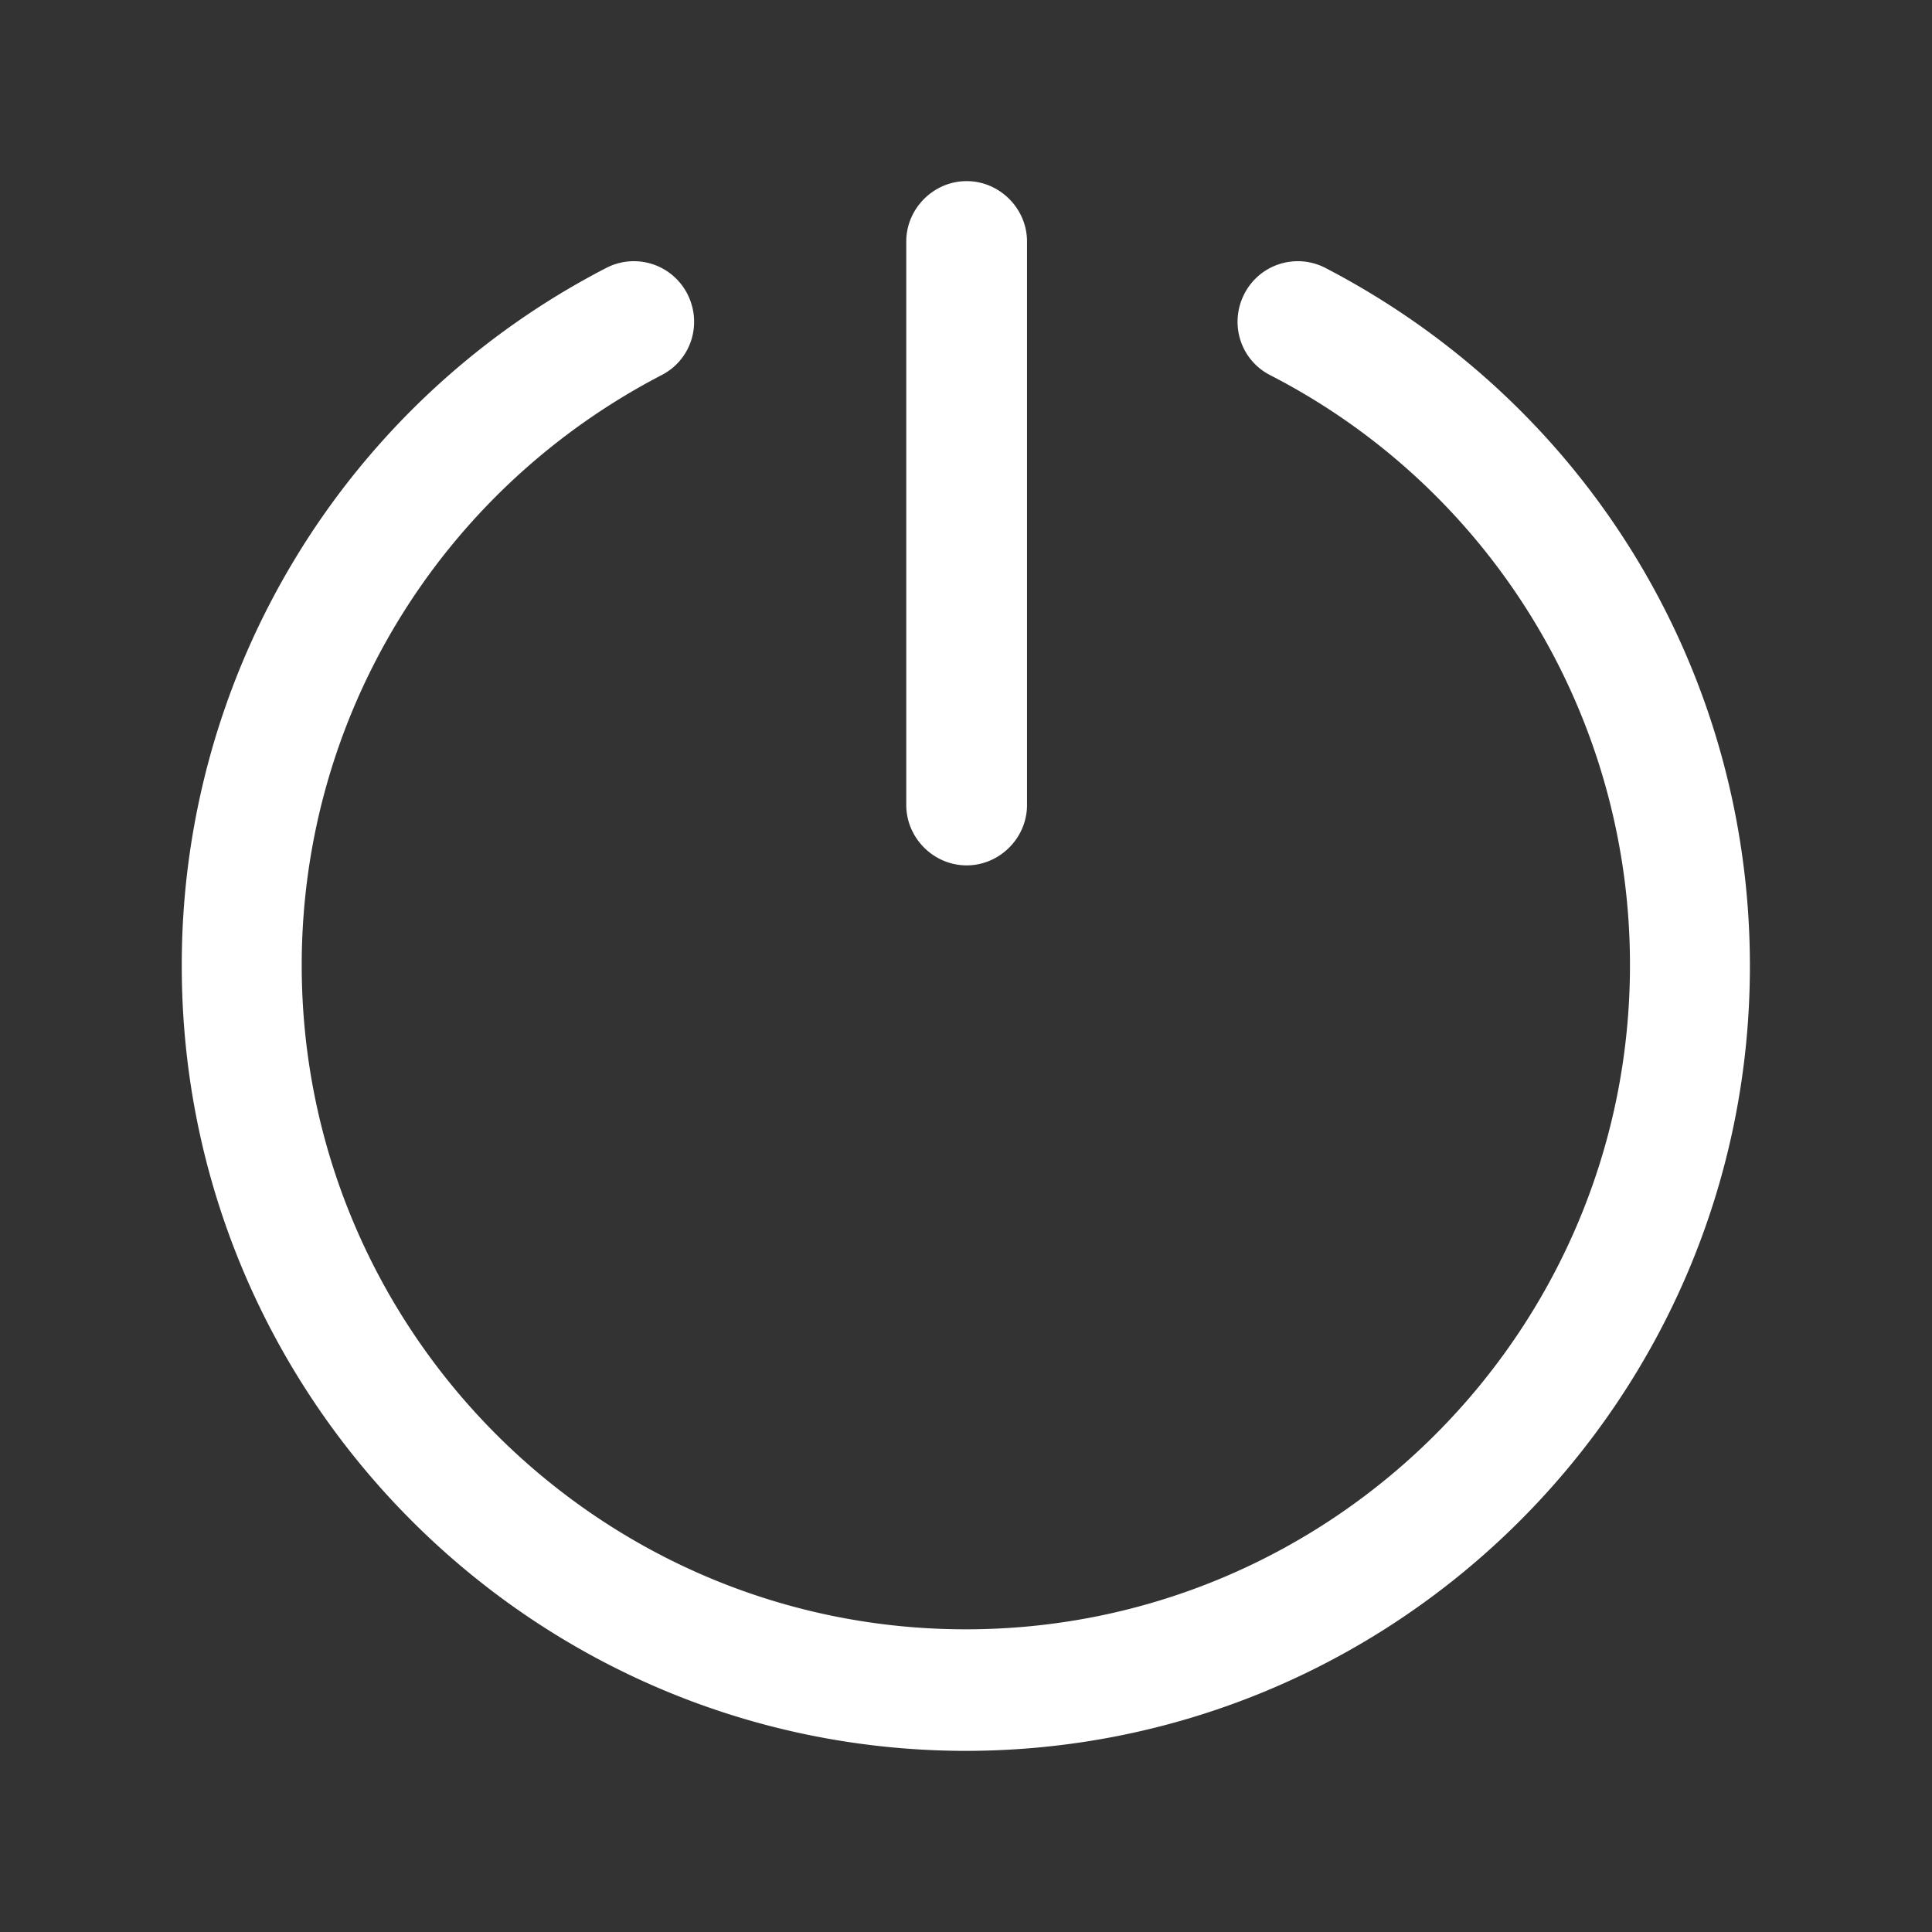 <svg xmlns="http://www.w3.org/2000/svg" width="100" height="100" viewBox="0 0 24 24"><rect x="0" y="0" width="24" height="24" fill="#333333" stroke="none"/><path fill="#ffffff" fill-rule="evenodd" d="M11.258 10c0 .41.34.75.75.75s.75-.34.75-.75V3c0-.41-.34-.75-.75-.75s-.75.34-.75.75zm-9 2c0 5.377 4.364 9.745 9.74 9.75h-.01h.02h-.01c5.375-.005 9.74-4.373 9.74-9.75c0-3.66-2.02-6.98-5.27-8.67a.746.746 0 0 0-1.01.32c-.19.37-.05.82.32 1.01a8.23 8.23 0 0 1 4.47 7.33c0 4.55-3.7 8.25-8.25 8.25s-8.25-3.7-8.25-8.25c0-3.09 1.72-5.9 4.47-7.33c.37-.19.51-.64.32-1.01a.746.746 0 0 0-1.01-.32A9.74 9.74 0 0 0 2.258 12" color="#ffffff"/></svg>